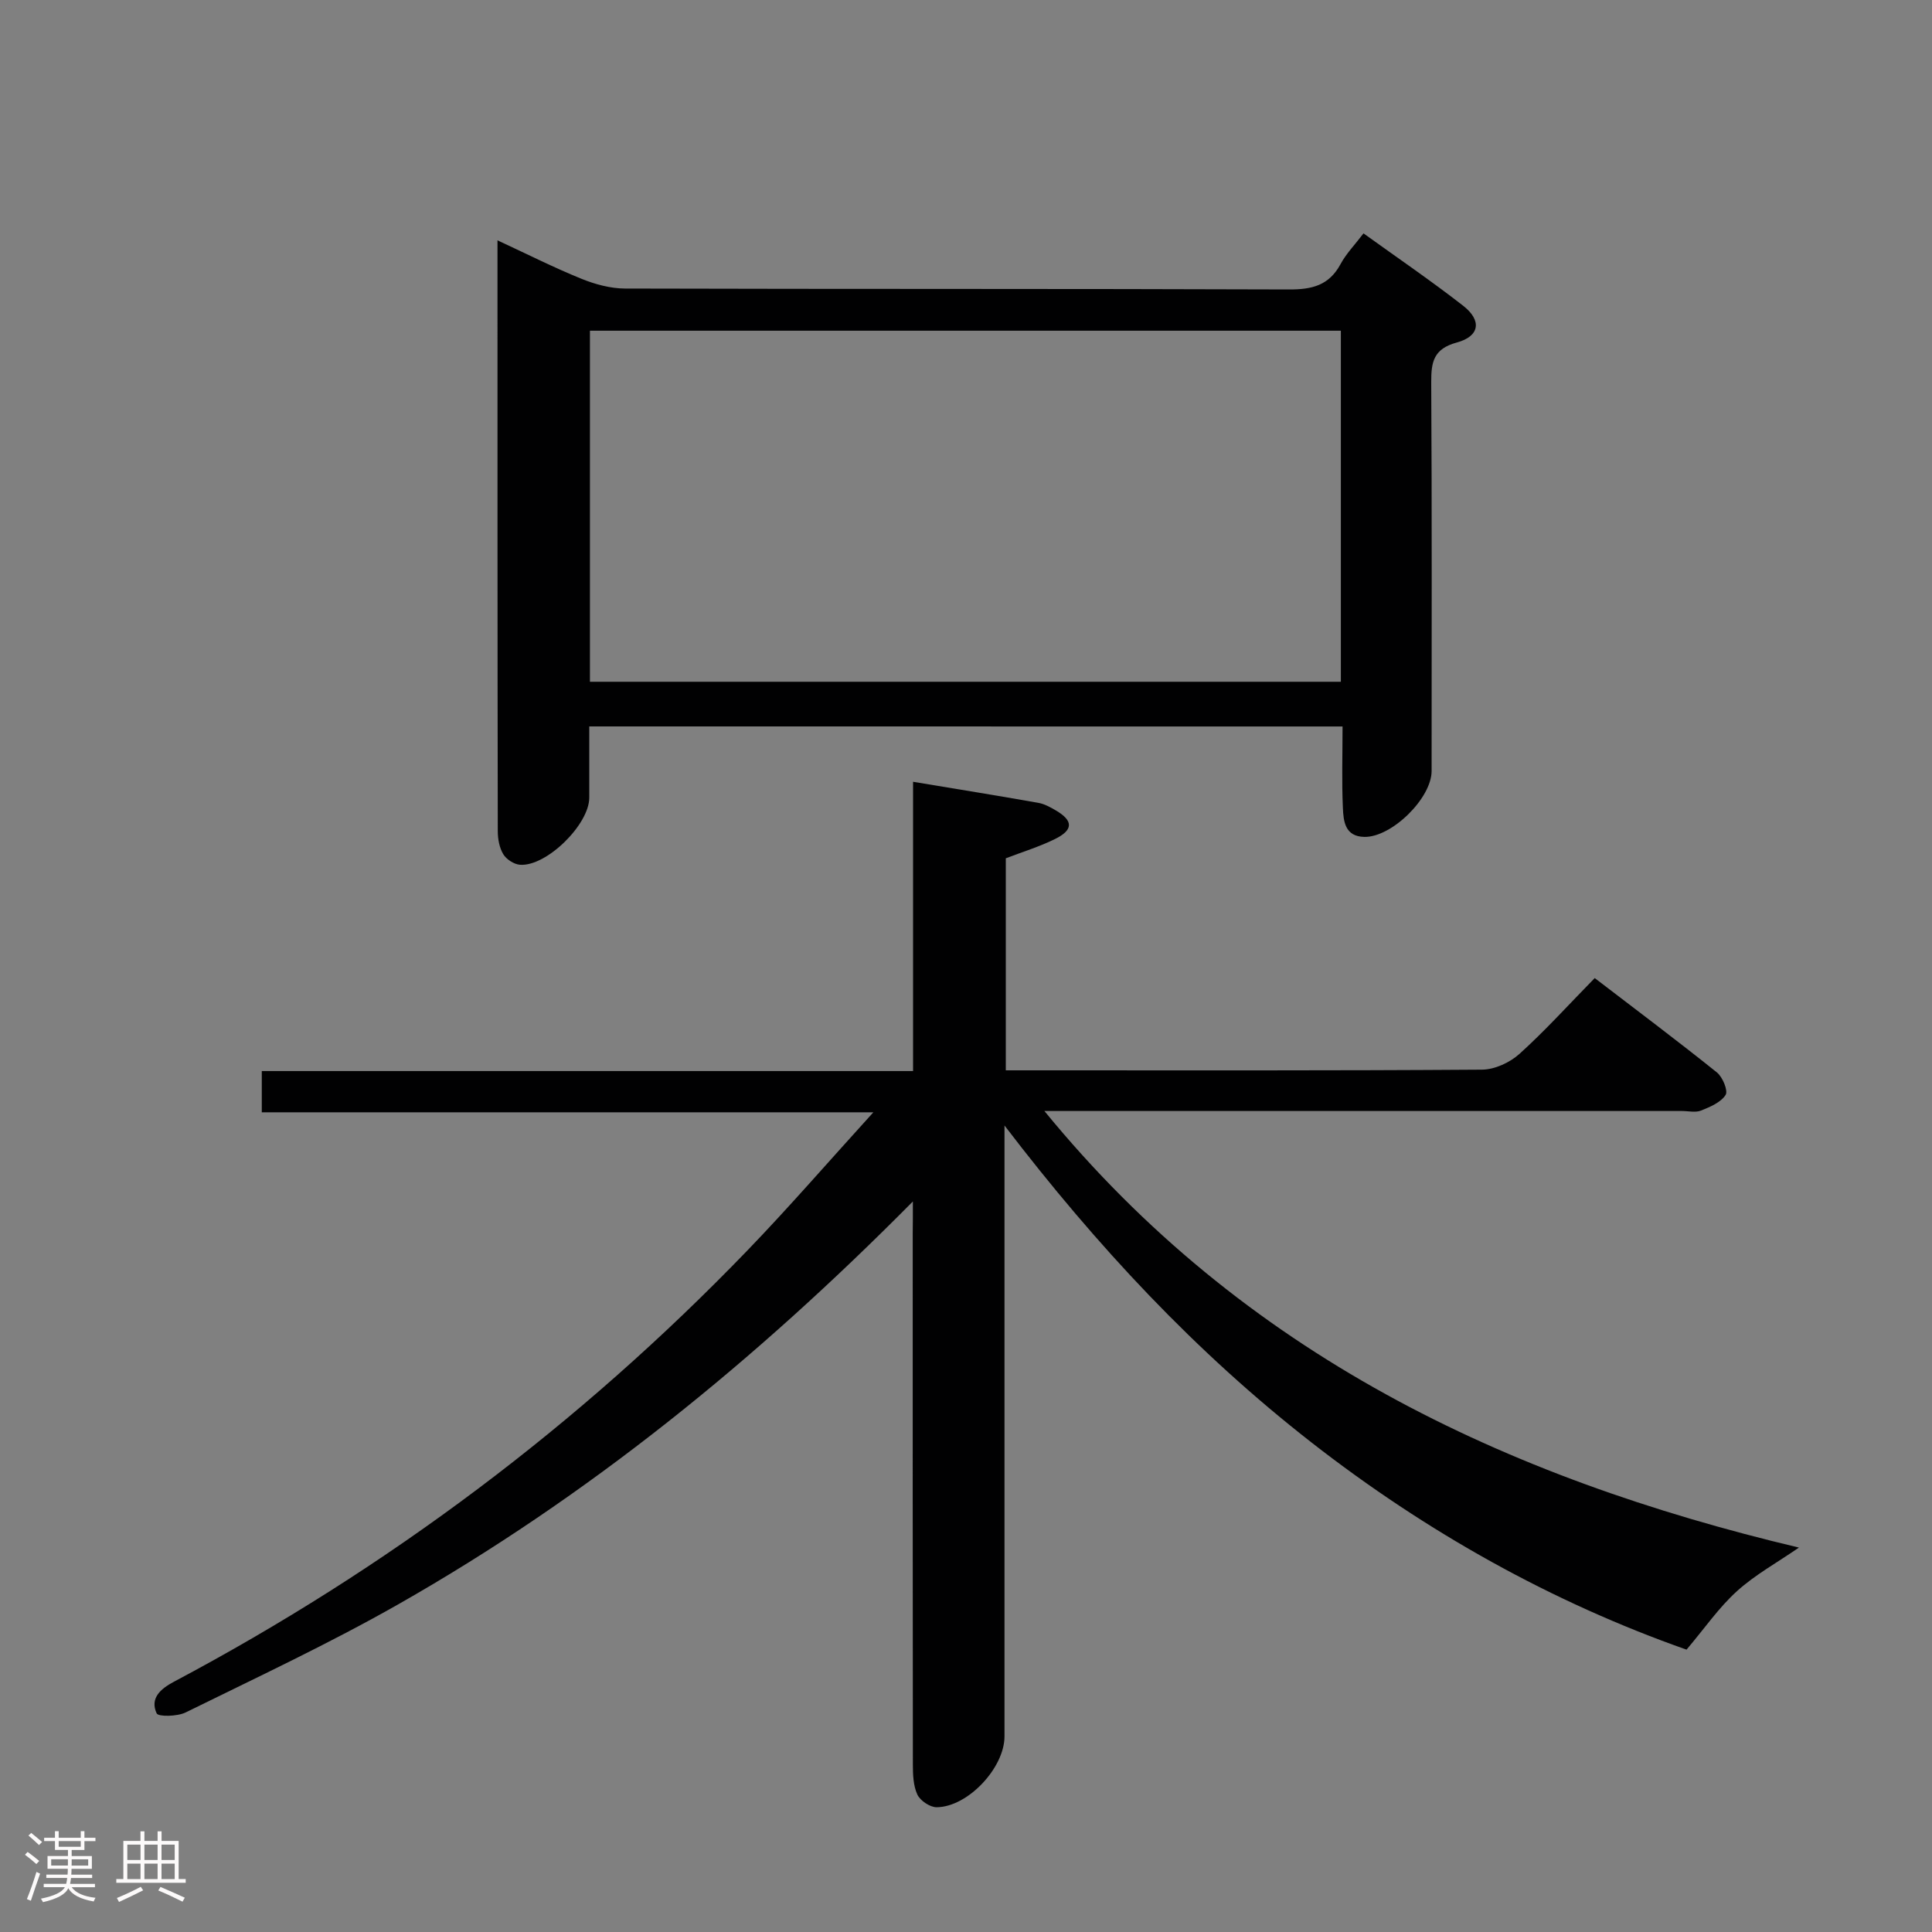 <svg enable-background="new 0 0 400 400" viewBox="0 0 400 400" xmlns="http://www.w3.org/2000/svg"><rect x="0" y="0" width="400" height="400" fill="#808080" stroke="none"/><path d="m5.17 384 .55-.58c.85.61 1.65 1.24 2.4 1.87l-.59.64c-.83-.73-1.62-1.38-2.36-1.93m1.22 9.53-.82-.34c.71-1.76 1.37-3.64 1.98-5.63.24.13.5.25.76.36-.6 1.67-1.24 3.54-1.92 5.61m-.5-13.5.57-.54c.56.44 1.31 1.06 2.26 1.87l-.64.64c-.68-.66-1.41-1.32-2.19-1.97m3.25.46h2.24v-1.36h.77v1.36h4.57v-1.36h.76v1.36h2.28v.69h-2.28v1.84h-2.64v1.26h4.18v2.64h-4.21c0 .45-.02.86-.05 1.21h4.32v.69h-4.38c-.04.34-.1.75-.19 1.22h5.15v.69h-4.82c.87 1.19 2.51 1.92 4.93 2.19-.17.31-.3.57-.37.76-2.77-.49-4.52-1.41-5.26-2.76-.56 1.26-2.3 2.23-5.24 2.9-.12-.24-.26-.48-.43-.72 2.73-.55 4.38-1.34 4.96-2.38h-4.38v-.69h4.65c.1-.38.17-.79.21-1.22h-4.32v-.69h4.4c.03-.34.05-.75.05-1.21h-4.2v-2.64h4.23v-1.26h-2.69v-1.84h-2.24zm1.46 4.46v1.29h3.45c.01-.4.02-.57.01-.53v-.32-.45h-3.46zm1.55-2.59h4.57v-1.19h-4.57zm6.11 2.59h-3.42v.77c-.02.19-.01.37-.02.53h3.44z" fill="#fcfafa"/><path d="m32.63 379.16h.82v1.98h3.54v7.89h1.46v.78h-14.37v-.78h1.46v-7.89h3.54v-1.98h.82v1.98h2.73zm-3.49 11.48.5.73c-1.61.82-3.28 1.63-5 2.41-.13-.27-.28-.55-.44-.82 1.75-.72 3.4-1.49 4.94-2.32m-2.78-5.55h2.73v-3.18h-2.73zm0 3.95h2.73v-3.2h-2.73zm3.54-3.95h2.73v-3.18h-2.73zm0 3.95h2.73v-3.2h-2.73zm7.89 4.68c-1.84-.92-3.51-1.7-5.02-2.32l.45-.73c1.89.8 3.57 1.55 5.04 2.23zm-1.62-11.81h-2.73v3.18h2.73zm-2.73 7.13h2.73v-3.2h-2.73z" fill="#fcfafa"/><g fill="#010102"><path d="m189 248.75c-32.67 33-67.37 61.14-106.55 83.41-14.29 8.12-29.24 15.11-44.01 22.38-1.72.85-5.67.93-6.01.19-1.43-3.13.81-5.07 3.55-6.53 44.31-23.51 83.98-53.23 118.79-89.34 8.65-8.97 16.81-18.41 26.05-28.57-42.91 0-84.58 0-126.62 0 0-2.96 0-5.36 0-8.54h134.84c0-20.36 0-39.96 0-59.89 8.97 1.49 17.46 2.86 25.93 4.36 1.27.22 2.5.91 3.63 1.57 3.63 2.13 3.66 4.03-.19 5.93-3.23 1.59-6.72 2.66-10.17 3.98v43.9h5.12c31.16 0 62.32.08 93.48-.14 2.61-.02 5.74-1.46 7.72-3.24 5.31-4.78 10.12-10.12 15.61-15.72 8.61 6.6 17.06 12.93 25.29 19.53 1.19.95 2.36 3.8 1.81 4.66-.99 1.55-3.21 2.49-5.09 3.24-1.15.46-2.63.09-3.97.09-41.82 0-83.65 0-125.47 0-1.77 0-3.54 0-6.51 0 41.16 50.33 95.28 75.92 156.22 90.39-4.54 3.13-9.09 5.63-12.84 9.03-3.74 3.38-6.66 7.65-10.43 12.1-27.72-9.75-53.81-24.29-77.7-42.93-23.87-18.62-44.36-40.53-63.51-65.59v6.52 119.97c0 6.48-7.57 14.61-14.05 14.66-1.37.01-3.4-1.36-3.99-2.62-.86-1.85-.93-4.18-.93-6.3-.05-36.66-.03-73.32-.03-109.98.03-1.79.03-3.56.03-6.52z"/><path d="m122 150.4v14.76c-.01 5.55-8.86 14.28-14.34 13.88-1.24-.09-2.82-1.12-3.46-2.18-.81-1.34-1.14-3.16-1.14-4.78-.07-40.49-.06-80.97-.06-122.32 6.08 2.82 11.62 5.62 17.36 7.95 2.83 1.15 6.02 2.02 9.05 2.03 45.82.13 91.64.02 137.46.19 4.76.02 8.29-.83 10.67-5.24 1.16-2.16 2.94-3.98 4.76-6.37 7.04 5.07 14.01 9.82 20.64 14.99 3.91 3.05 3.42 6.32-1.32 7.6-4.81 1.31-5.32 4-5.3 8.23.16 26.82.08 53.65.08 80.48 0 5.65-8.29 13.77-13.93 13.65-4.04-.08-4.32-3.27-4.44-6.01-.25-5.48-.07-10.97-.07-16.85-51.96-.01-103.65-.01-155.96-.01zm.14-9.25h155.47c0-24.52 0-48.6 0-72.68-52.02 0-103.71 0-155.47 0z"/></g></svg>